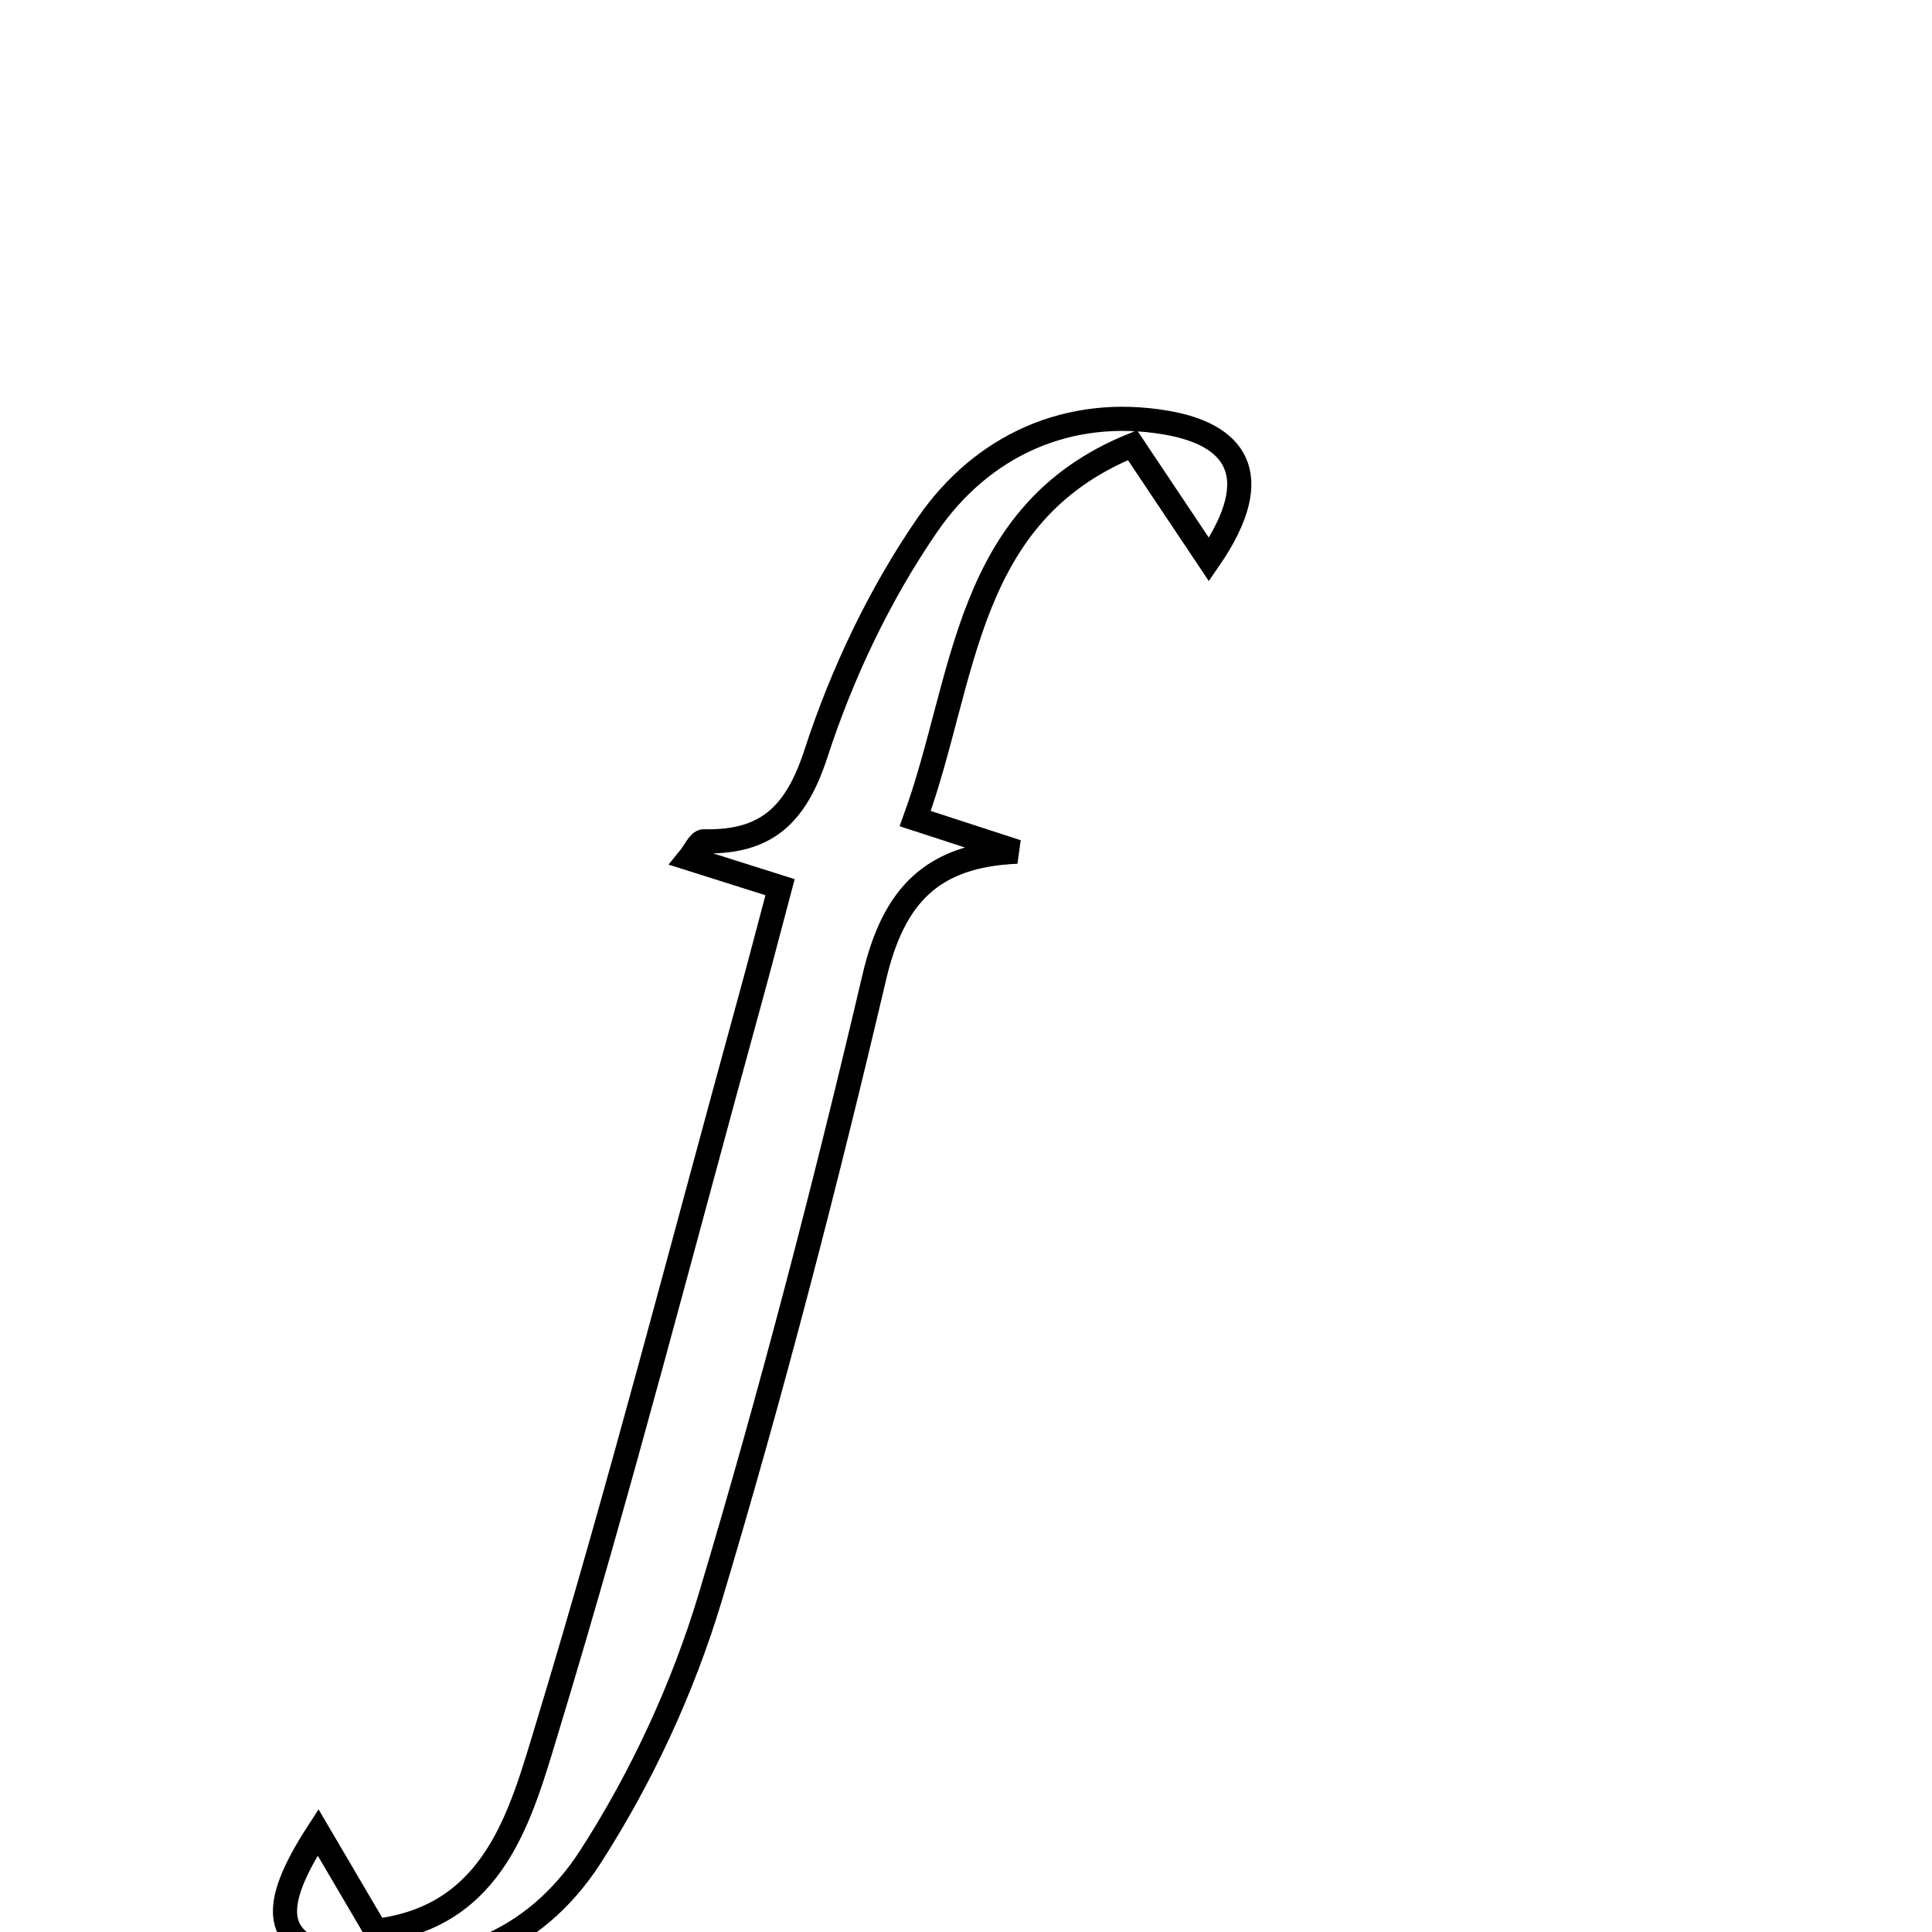 <svg xmlns="http://www.w3.org/2000/svg" viewBox="0.0 0.0 24.0 24.0" height="200px" width="200px"><path fill="none" stroke="black" stroke-width=".3" stroke-opacity="1.0"  filling="0" d="M14.486 5.25 C15.304 5.389 15.765 5.866 15.018 6.951 C14.658 6.413 14.405 6.035 14.068 5.53 C11.974 6.381 12.004 8.419 11.369 10.169 C11.825 10.317 12.229 10.448 12.633 10.58 C11.576 10.625 11.1 11.123 10.861 12.138 C10.253 14.725 9.585 17.301 8.822 19.846 C8.484 20.971 7.969 22.082 7.333 23.068 C6.637 24.146 5.505 24.608 4.2 24.318 C3.408 24.143 3.334 23.713 3.951 22.762 C4.2 23.186 4.416 23.555 4.67 23.986 C6.15 23.808 6.47 22.542 6.798 21.464 C7.705 18.477 8.484 15.45 9.312 12.439 C9.434 11.996 9.549 11.551 9.69 11.021 C9.285 10.893 8.934 10.782 8.561 10.664 C8.625 10.586 8.685 10.45 8.742 10.451 C9.516 10.469 9.886 10.13 10.137 9.358 C10.461 8.363 10.929 7.378 11.522 6.518 C12.2 5.534 13.272 5.042 14.486 5.25"></path></svg>